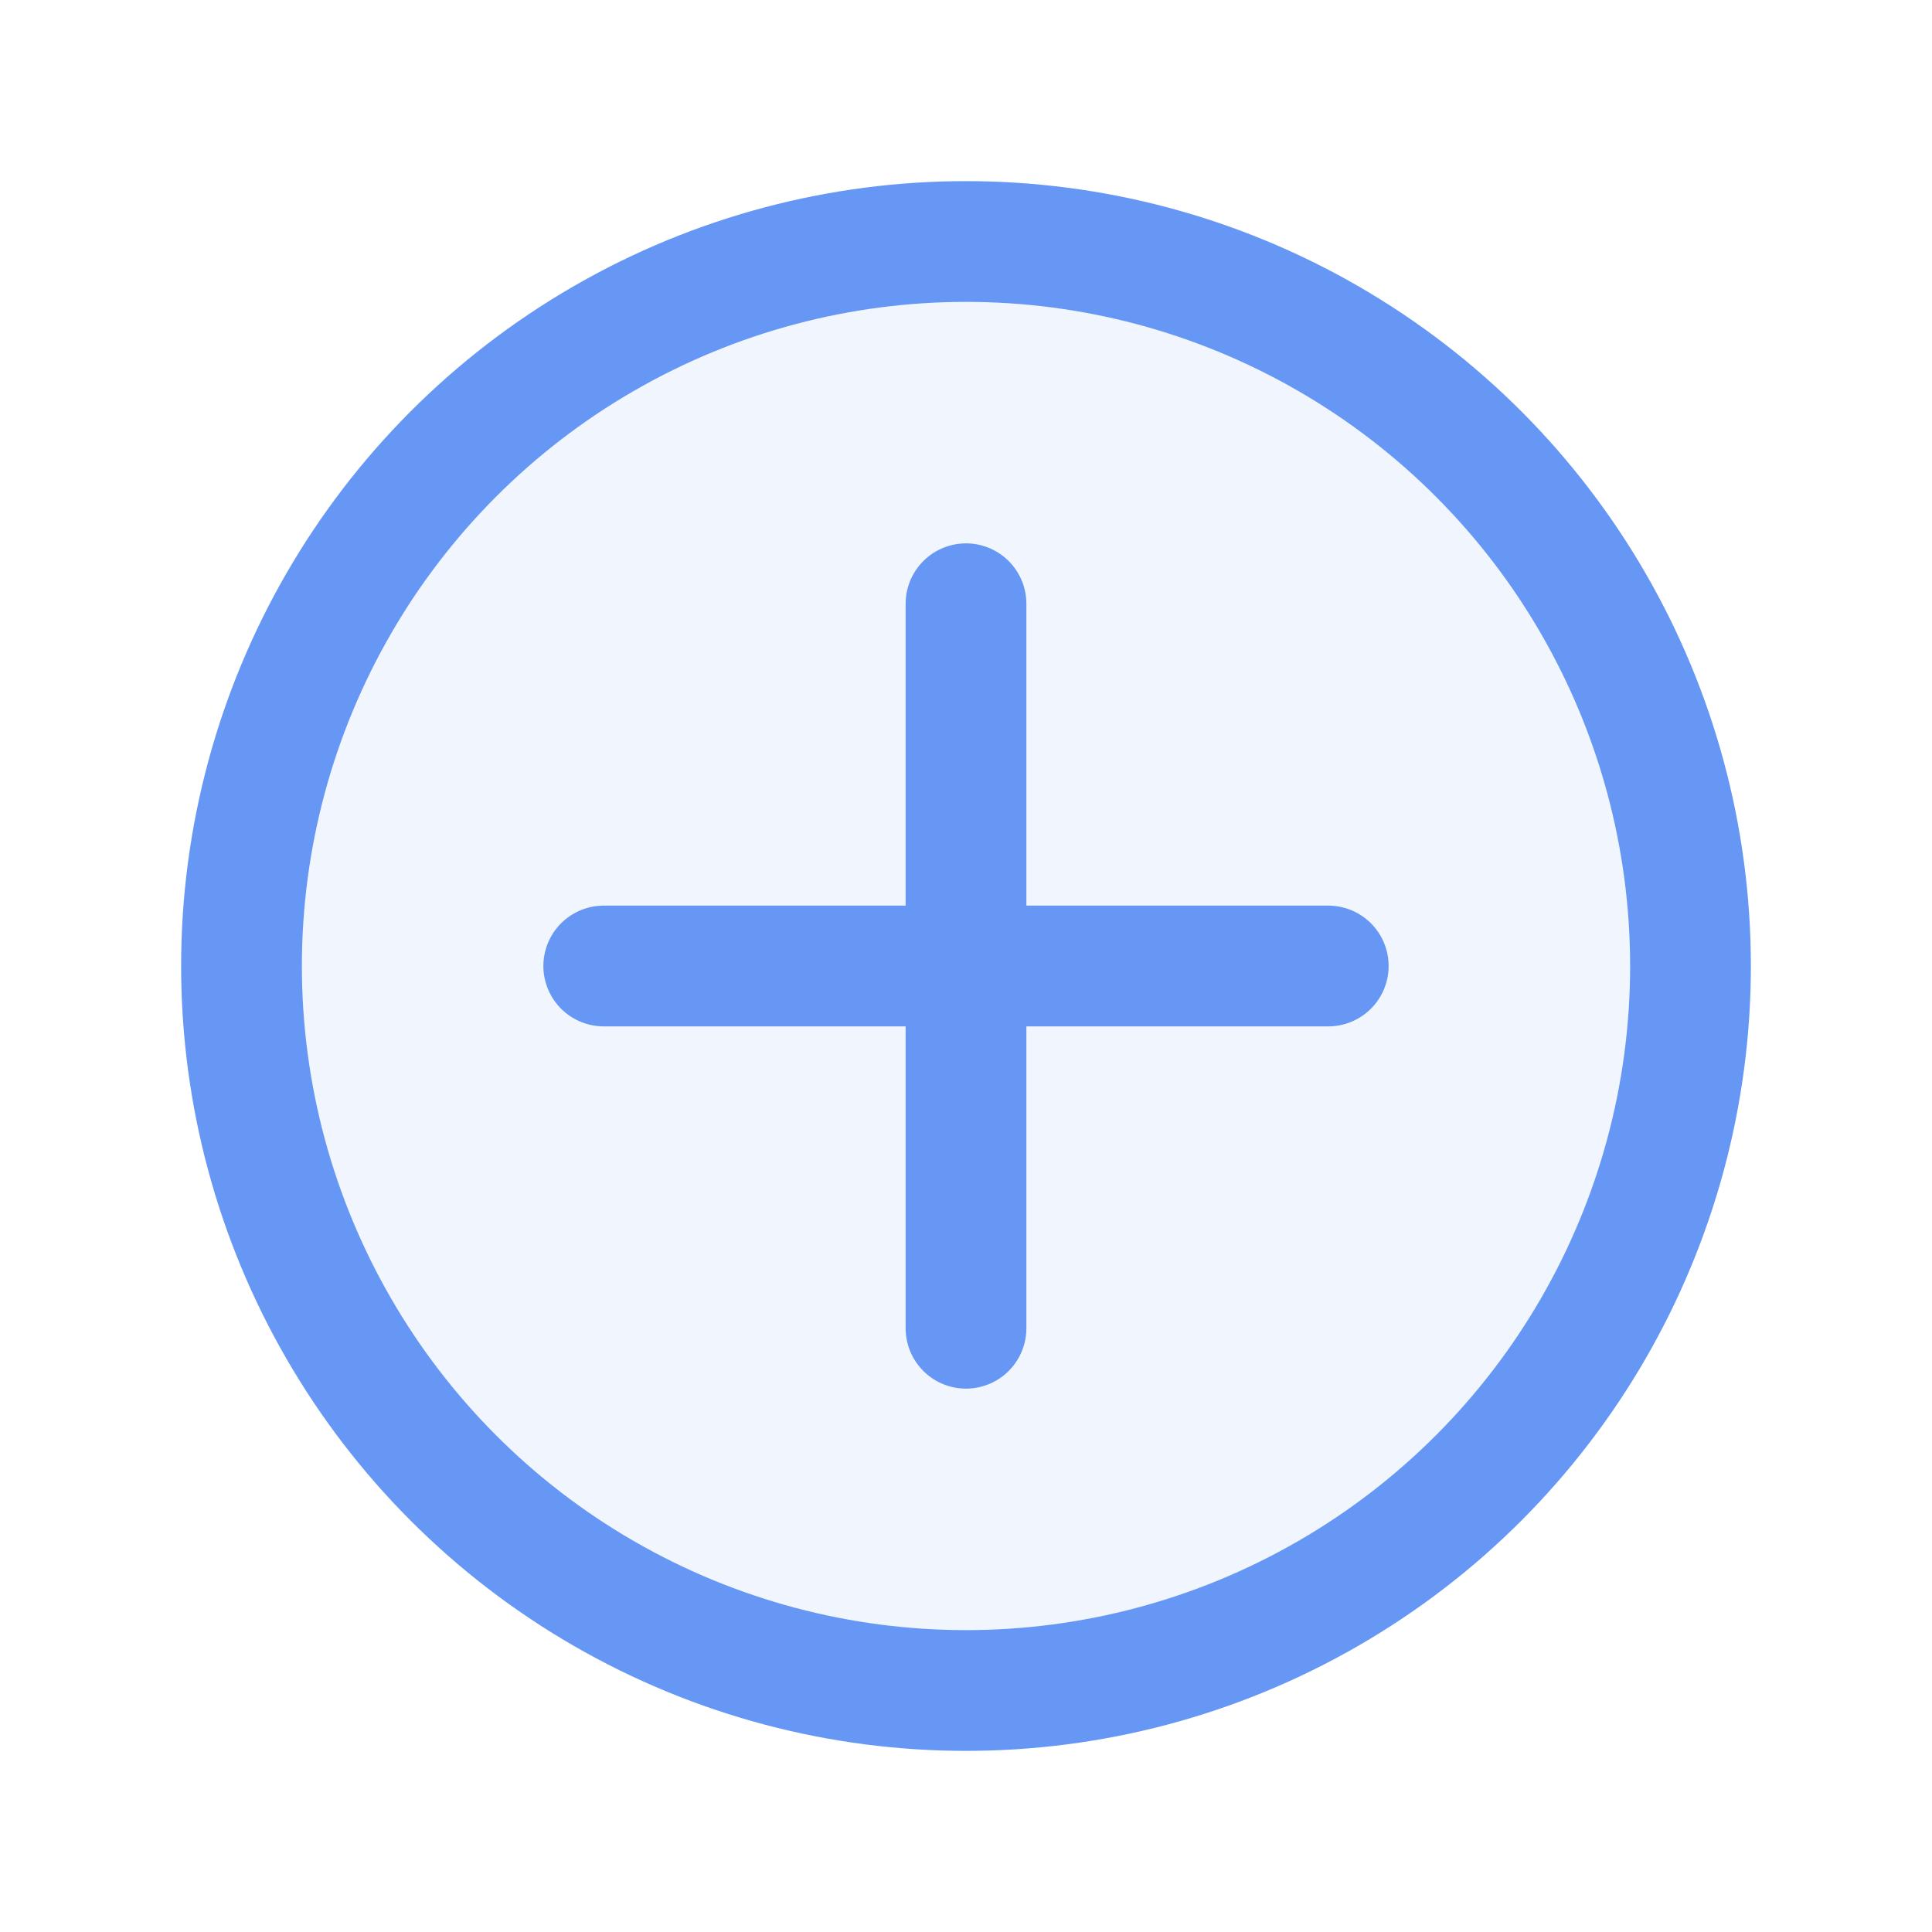 <svg width="32" height="32" viewBox="0 0 32 32" fill="none" xmlns="http://www.w3.org/2000/svg">
  <circle cx="16" cy="16" r="12" stroke="#6697f5" stroke-width="2" fill="#6697f5" fill-opacity="0.1"/>
  <path d="M16 10V22M10 16H22" stroke="#6697f5" stroke-width="2" stroke-linecap="round"/>
</svg>
